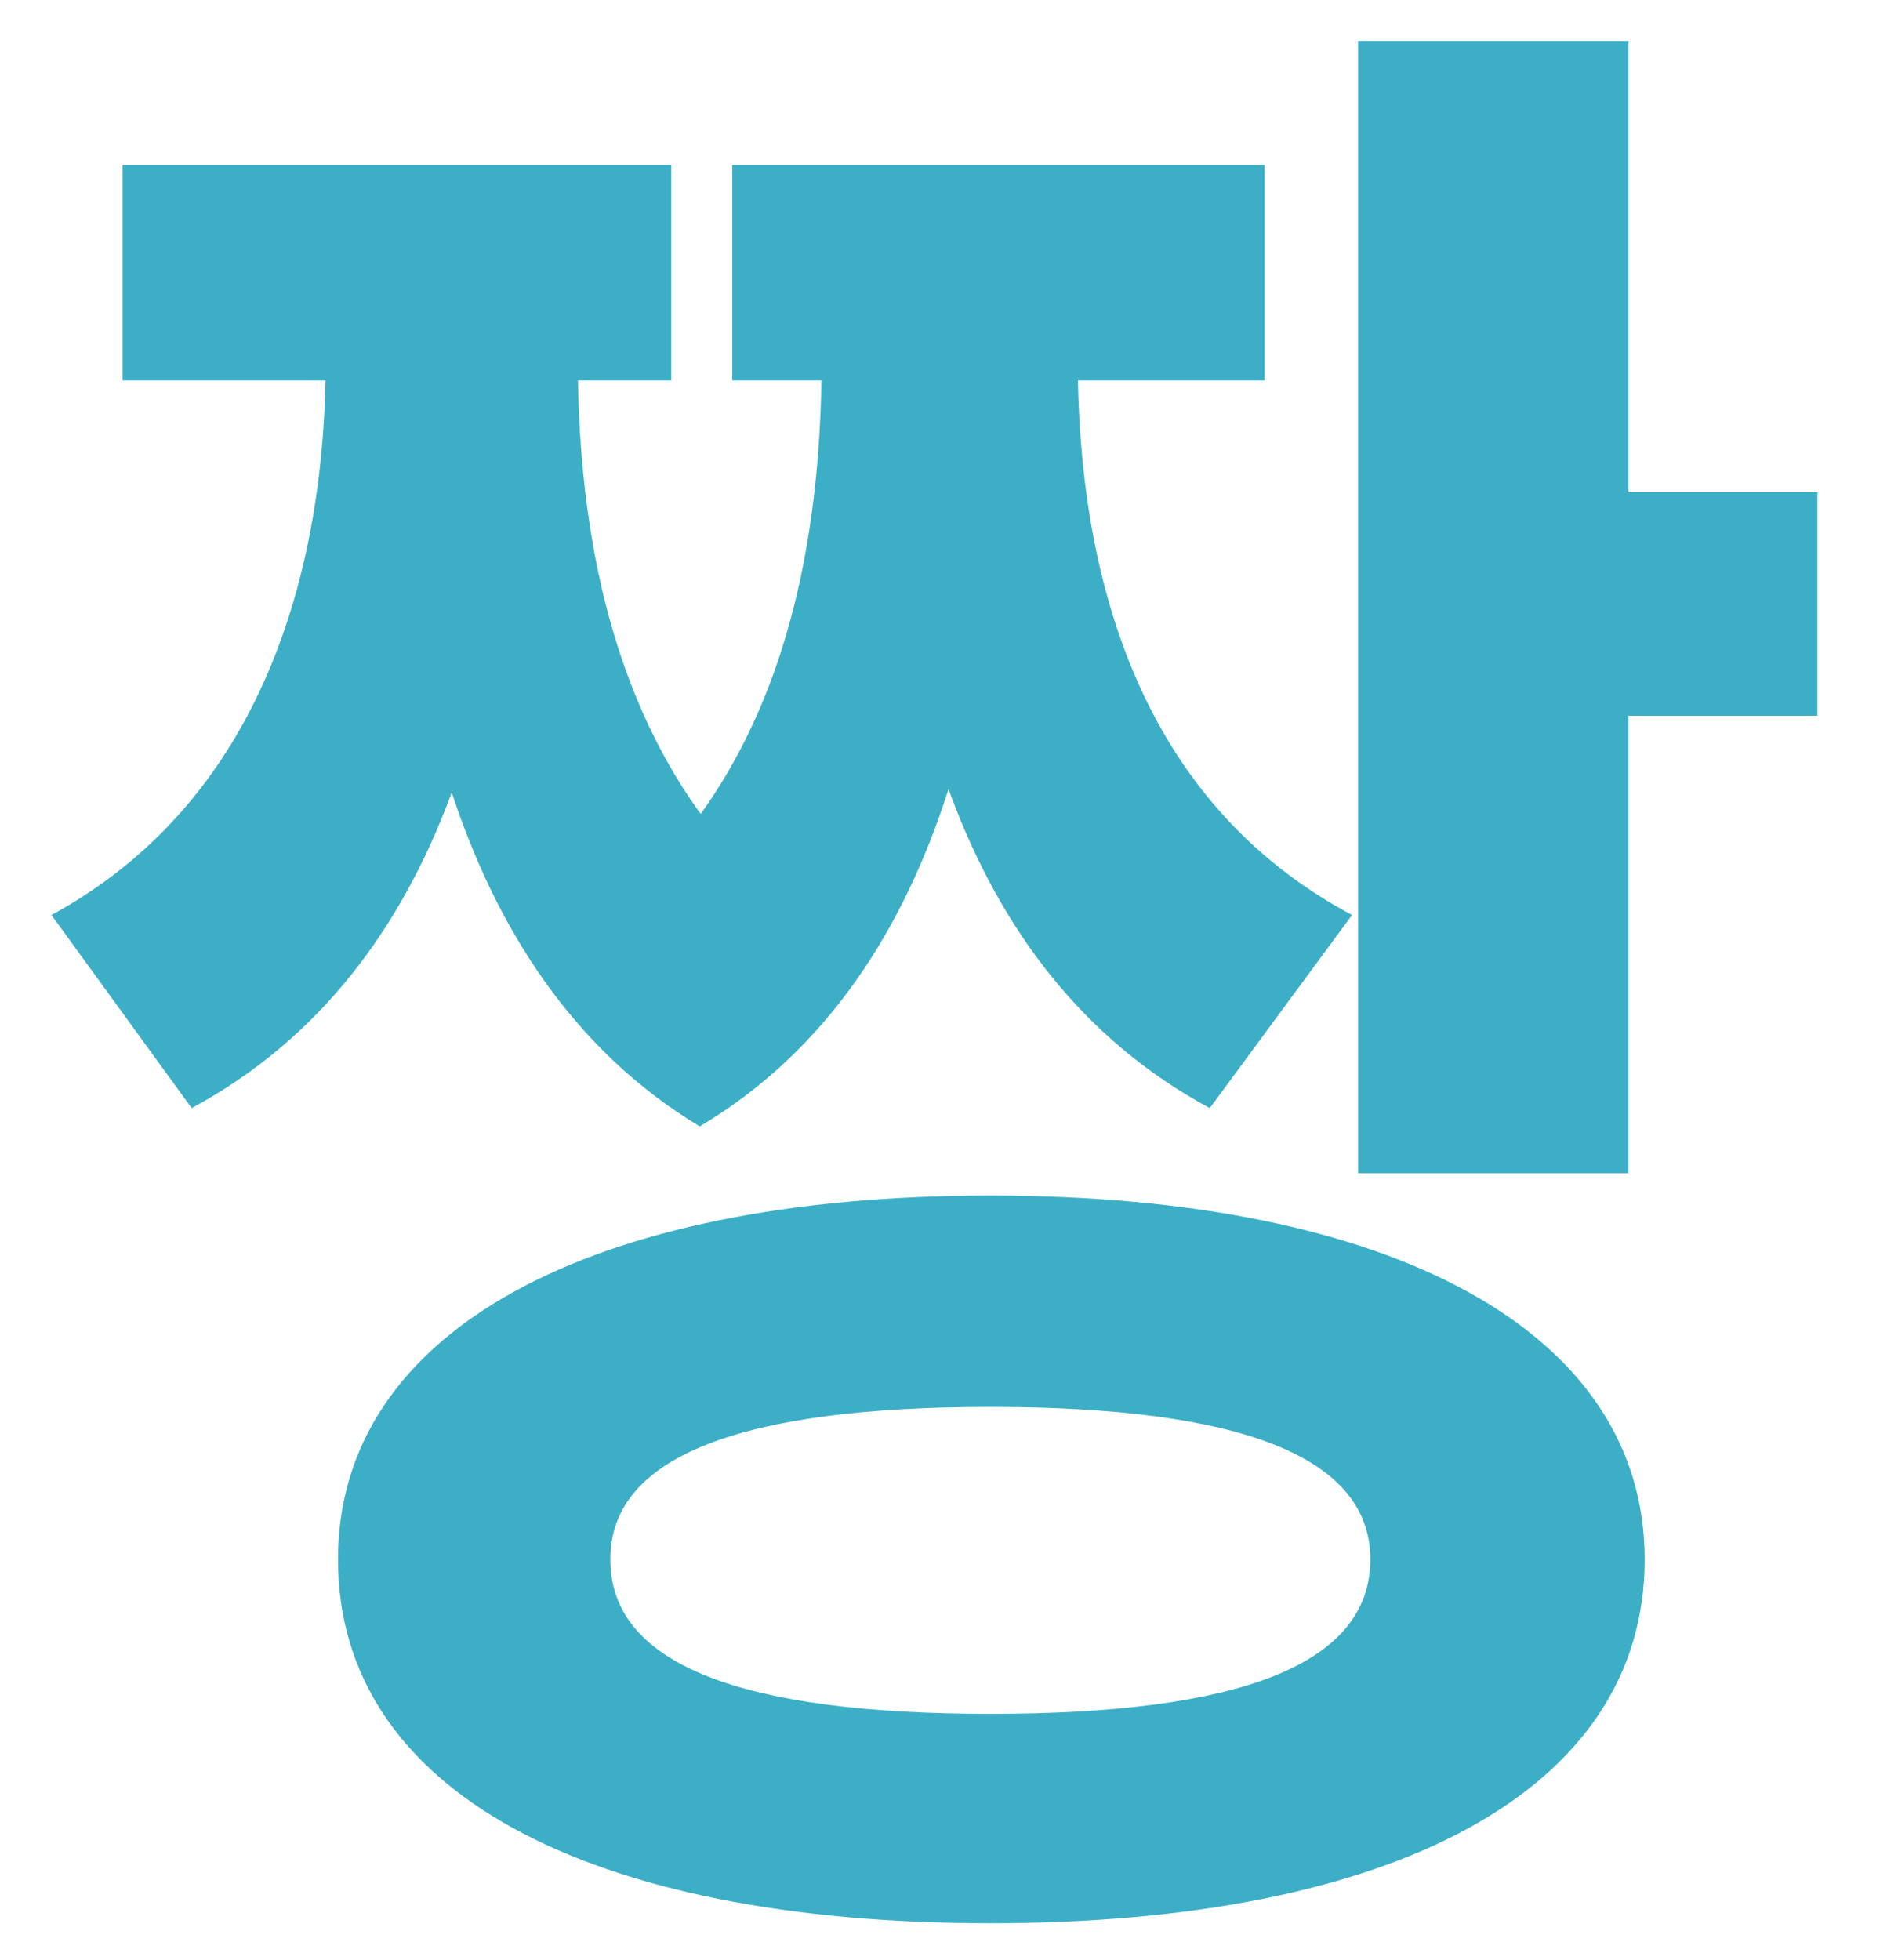 <svg width="26" height="27" viewBox="0 0 26 27" fill="none" xmlns="http://www.w3.org/2000/svg">
<path d="M4.489 3.476H7.121V4.932C7.121 9.16 6.169 13.36 2.641 15.264L0.709 12.604C3.593 11.036 4.489 7.9 4.489 4.932V3.476ZM5.413 3.476H7.961V4.932C7.961 7.62 8.549 10.896 11.293 12.828L9.641 15.516C6.113 13.388 5.413 8.74 5.413 4.932V3.476ZM11.321 3.476H13.841V4.932C13.841 8.796 13.169 13.416 9.641 15.516L8.017 12.828C10.733 10.924 11.321 7.676 11.321 4.932V3.476ZM12.189 3.476H14.849V4.932C14.849 7.928 15.689 11.036 18.629 12.604L16.669 15.264C13.141 13.36 12.189 9.16 12.189 4.932V3.476ZM1.689 2.272H9.249V5.24H1.689V2.272ZM10.089 2.272H17.425V5.24H10.089V2.272ZM18.713 0.564H22.437V16.16H18.713V0.564ZM20.589 6.78H25.041V9.86H20.589V6.78ZM13.645 16.468C19.189 16.468 22.661 18.344 22.661 21.48C22.661 24.672 19.189 26.492 13.645 26.492C8.101 26.492 4.657 24.672 4.657 21.48C4.657 18.344 8.101 16.468 13.645 16.468ZM13.645 19.38C10.229 19.38 8.409 20.052 8.409 21.48C8.409 22.936 10.229 23.608 13.645 23.608C17.061 23.608 18.881 22.936 18.881 21.48C18.881 20.052 17.061 19.38 13.645 19.38Z" fill="#3CAFC7"/>
</svg>
